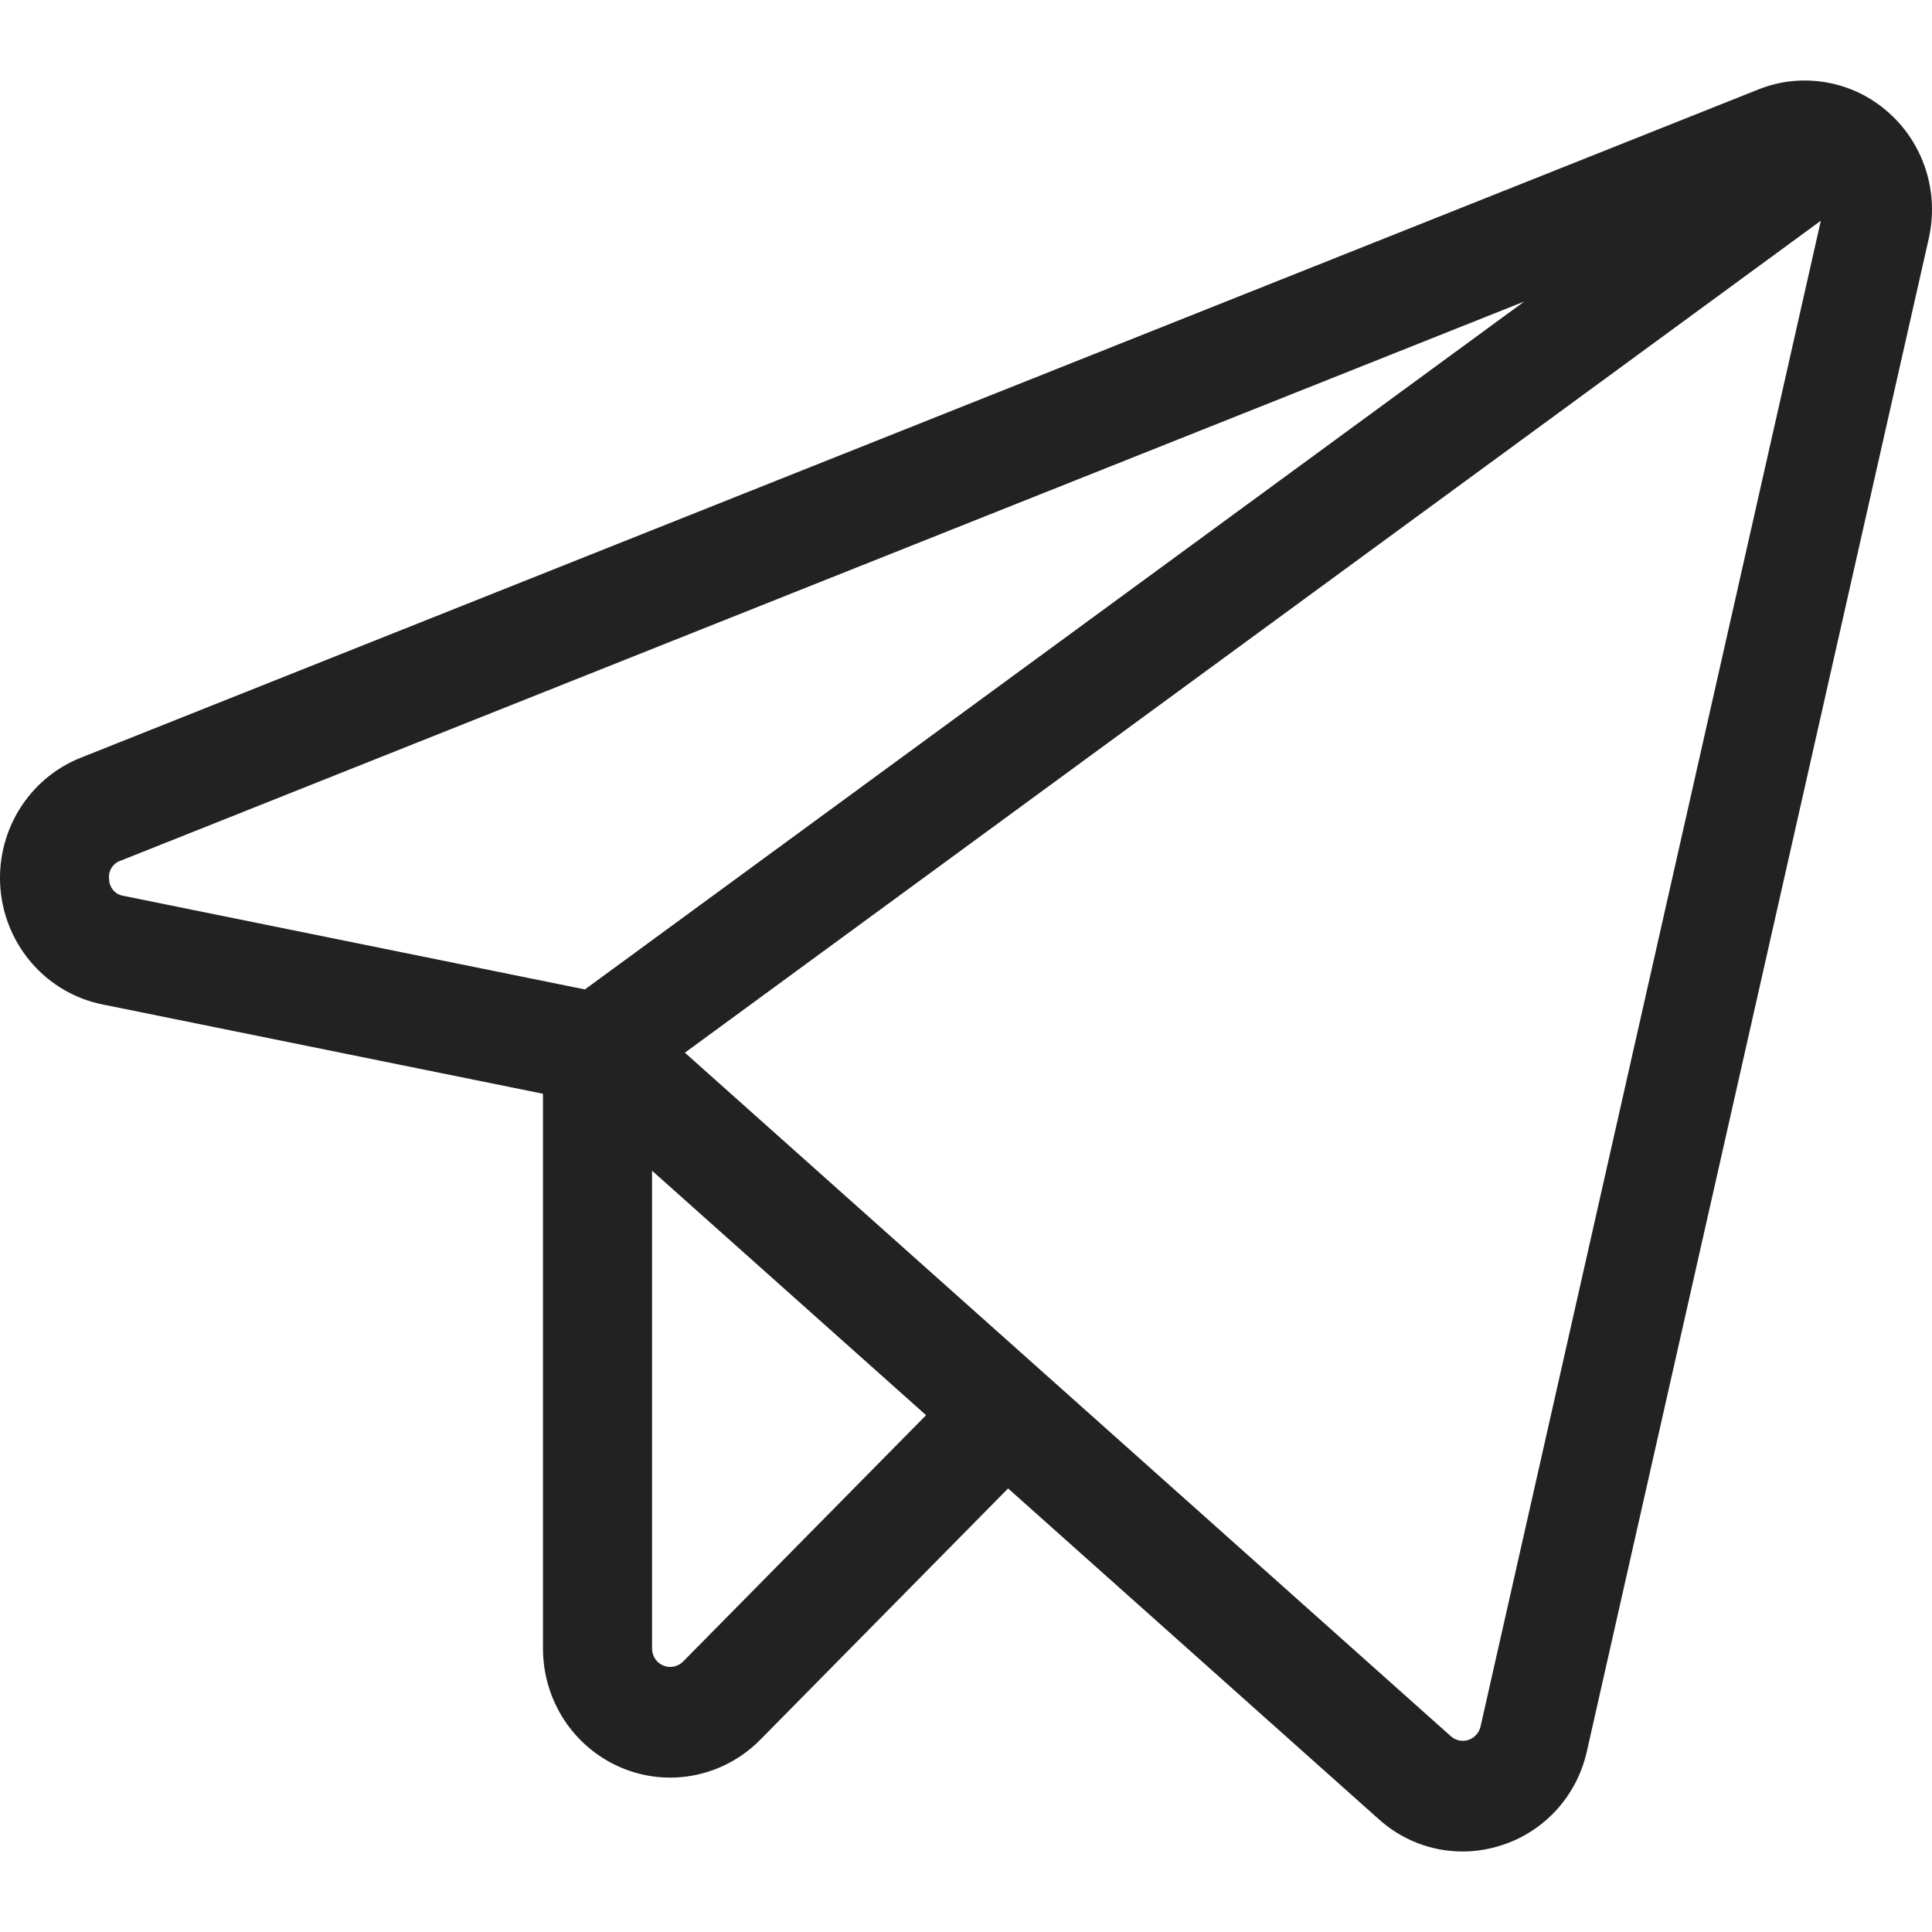 <svg width="24" height="24" viewBox="0 0 24 24" fill="none" xmlns="http://www.w3.org/2000/svg">
<path d="M23.45 1.389C23.233 1.198 22.968 1.071 22.684 1.023C22.4 0.974 22.109 1.004 21.841 1.112L1.003 9.413C0.685 9.539 0.416 9.767 0.236 10.062C0.057 10.356 -0.024 10.701 0.006 11.046C0.036 11.391 0.176 11.717 0.404 11.975C0.632 12.233 0.936 12.409 1.271 12.477L6.745 13.587V20.479C6.745 20.796 6.838 21.106 7.011 21.37C7.185 21.633 7.432 21.839 7.721 21.96C8.01 22.082 8.328 22.113 8.634 22.051C8.941 21.989 9.223 21.836 9.444 21.612L12.523 18.49L17.128 22.599C17.414 22.857 17.784 23 18.167 23C18.333 23 18.499 22.973 18.657 22.921C18.918 22.837 19.153 22.685 19.339 22.48C19.524 22.275 19.653 22.025 19.713 21.754L23.96 2.962C24.024 2.677 24.011 2.38 23.921 2.103C23.831 1.826 23.669 1.579 23.45 1.389ZM1.356 10.925C1.348 10.875 1.359 10.825 1.385 10.782C1.411 10.739 1.451 10.707 1.498 10.692L18.934 3.746L7.266 12.291L1.536 11.129C1.487 11.122 1.442 11.098 1.409 11.061C1.376 11.023 1.357 10.975 1.356 10.925ZM8.486 20.64C8.454 20.672 8.414 20.694 8.37 20.703C8.326 20.712 8.281 20.707 8.24 20.69C8.198 20.673 8.163 20.643 8.138 20.606C8.113 20.568 8.1 20.524 8.1 20.479V14.543L11.504 17.58L8.486 20.64ZM18.392 21.447C18.383 21.485 18.365 21.521 18.338 21.55C18.312 21.58 18.279 21.601 18.241 21.614C18.204 21.626 18.164 21.628 18.126 21.62C18.088 21.612 18.052 21.594 18.023 21.568L8.508 13.077L22.619 2.742L18.392 21.447Z" fill="#222222"/>
</svg>
